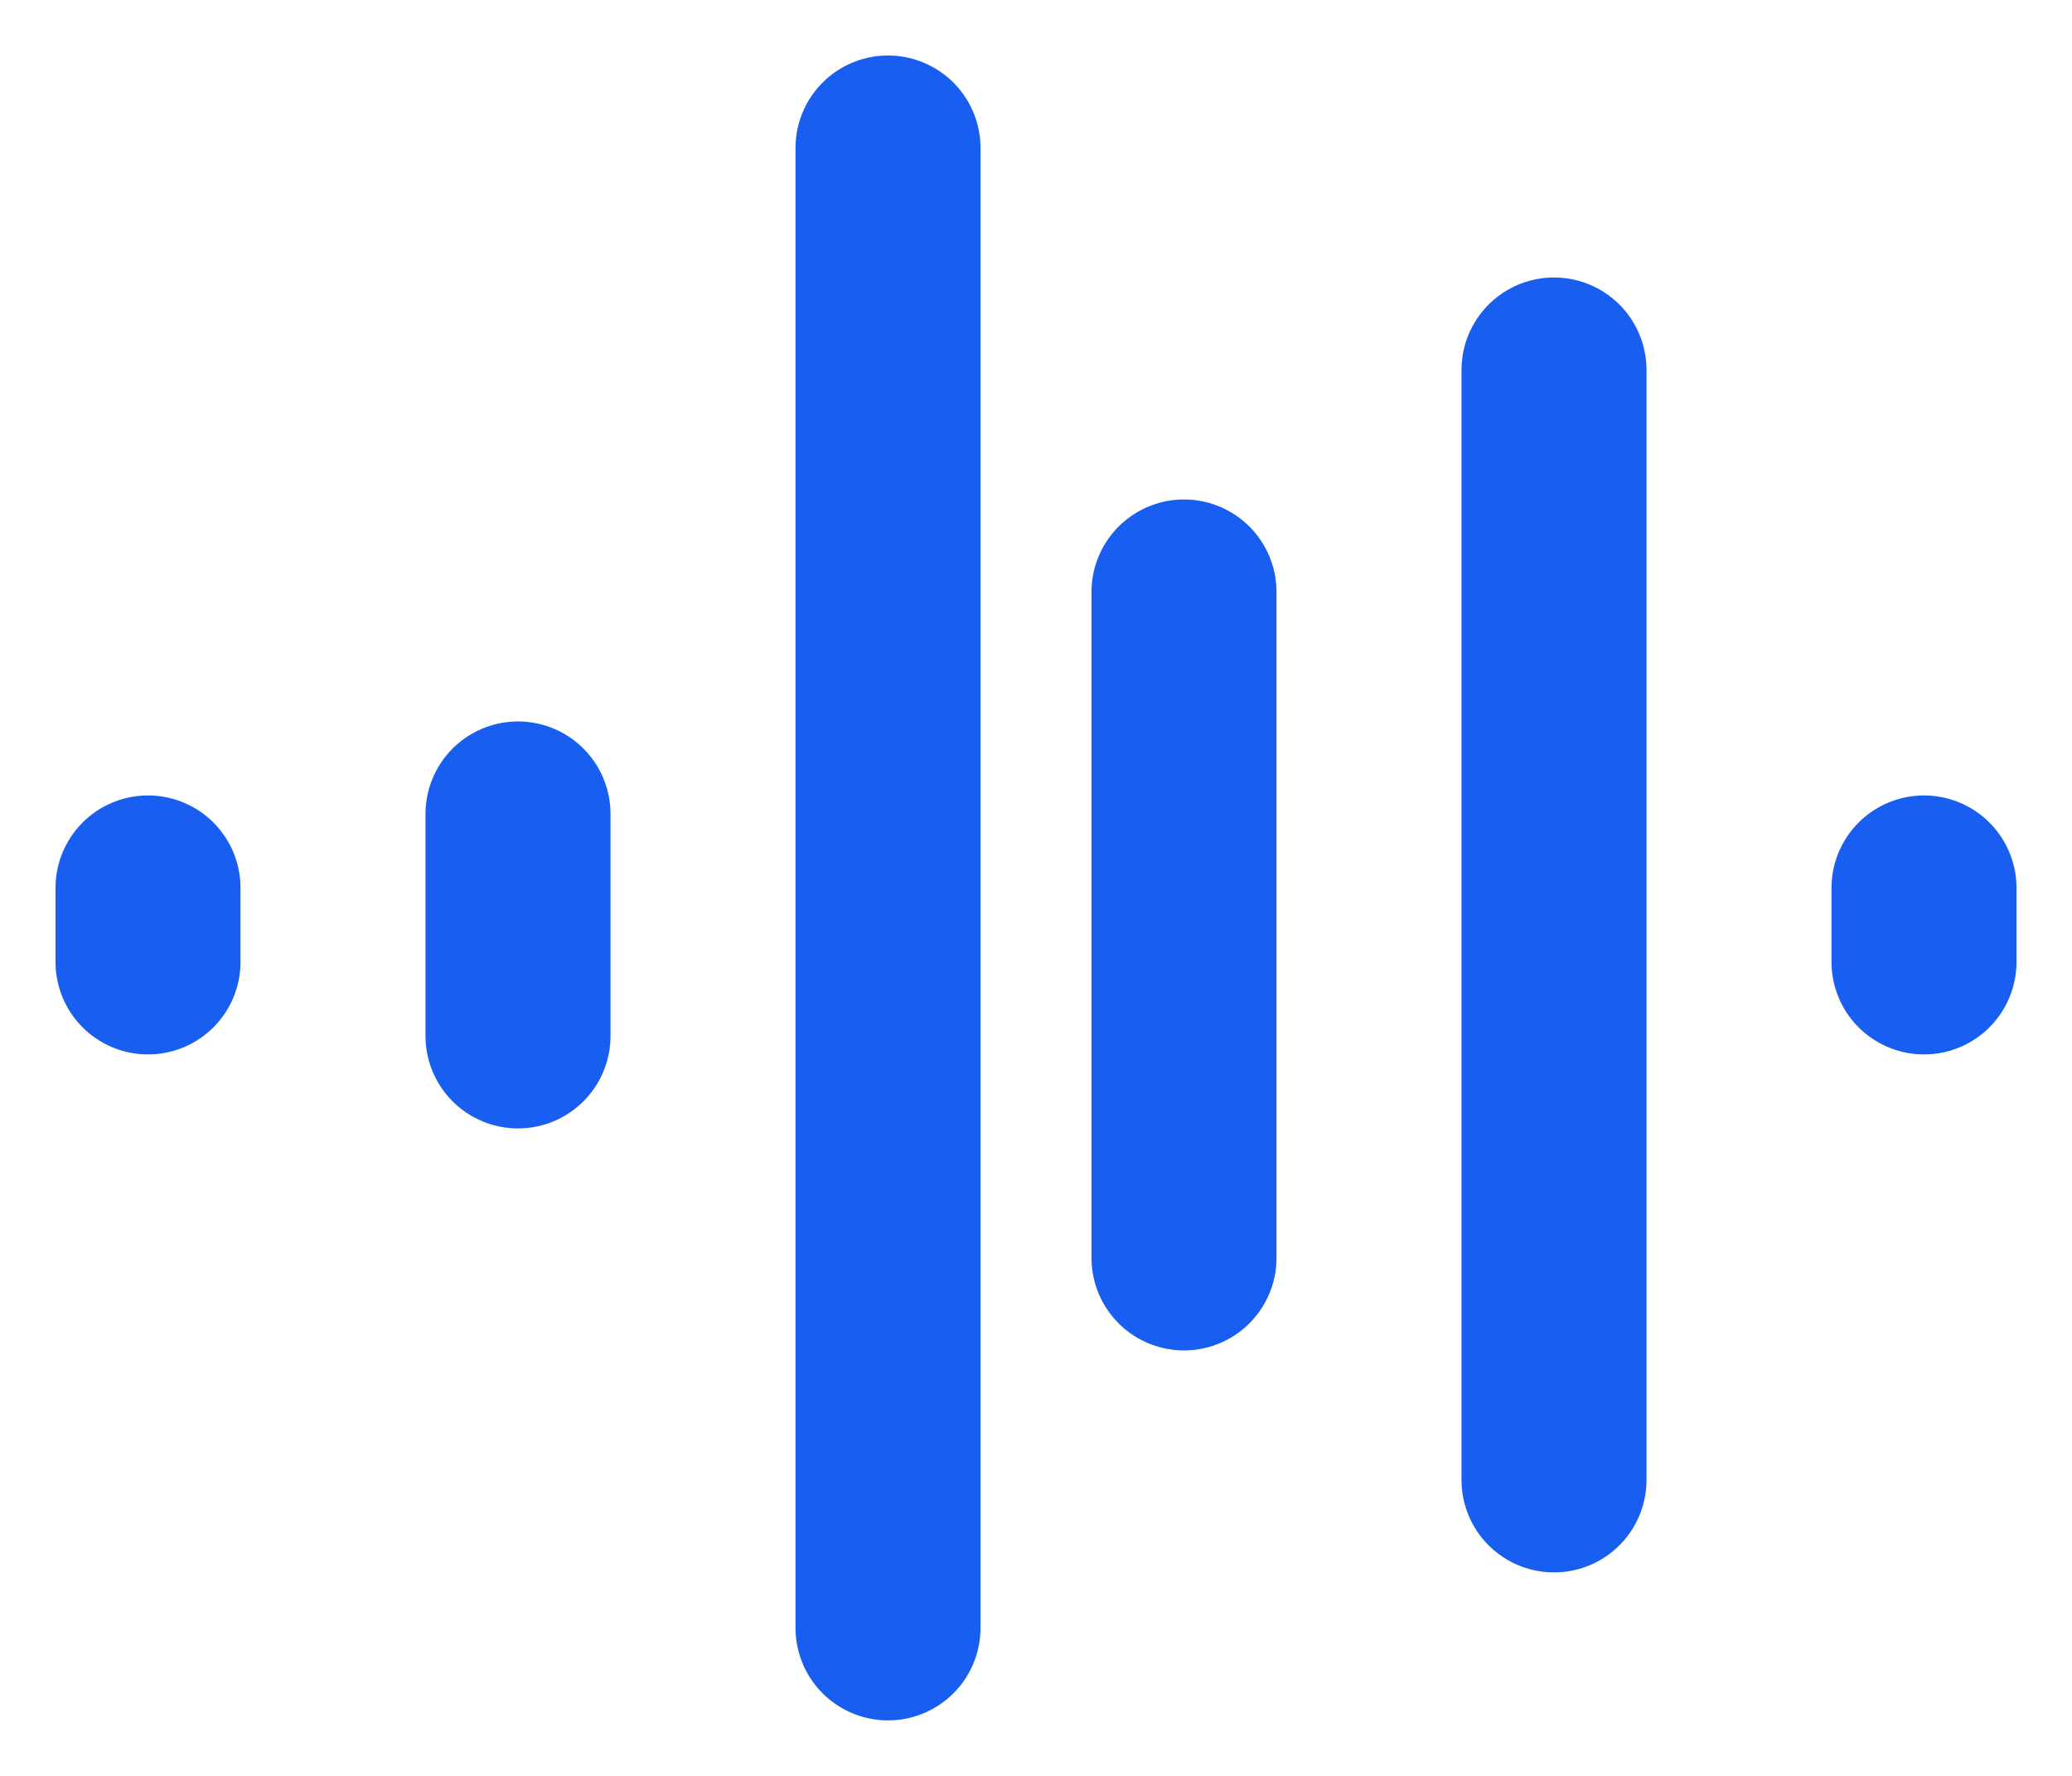 <svg width="28" height="24" viewBox="0 0 28 24" fill="none" xmlns="http://www.w3.org/2000/svg">
<g clip-path="url(#clip0_649_2622)">
<path d="M12 22V2" stroke="#175EF1" stroke-width="2.5" stroke-miterlimit="10" stroke-linecap="round" stroke-linejoin="round"/>
<path d="M16 17V8" stroke="#175EF1" stroke-width="2.5" stroke-miterlimit="10" stroke-linecap="round" stroke-linejoin="round"/>
<path d="M21 20V5" stroke="#175EF1" stroke-width="2.5" stroke-miterlimit="10" stroke-linecap="round" stroke-linejoin="round"/>
<path d="M26 13V12" stroke="#175EF1" stroke-width="2.5" stroke-miterlimit="10" stroke-linecap="round" stroke-linejoin="round"/>
<path d="M7 14V11" stroke="#175EF1" stroke-width="2.5" stroke-miterlimit="10" stroke-linecap="round" stroke-linejoin="round"/>
<path d="M2 12V13" stroke="#175EF1" stroke-width="2.5" stroke-miterlimit="10" stroke-linecap="round" stroke-linejoin="round"/>
</g>
<defs>
<clipPath id="clip0_649_2622">
<rect width="28" height="24" fill="white"/>
</clipPath>
</defs>
</svg>
